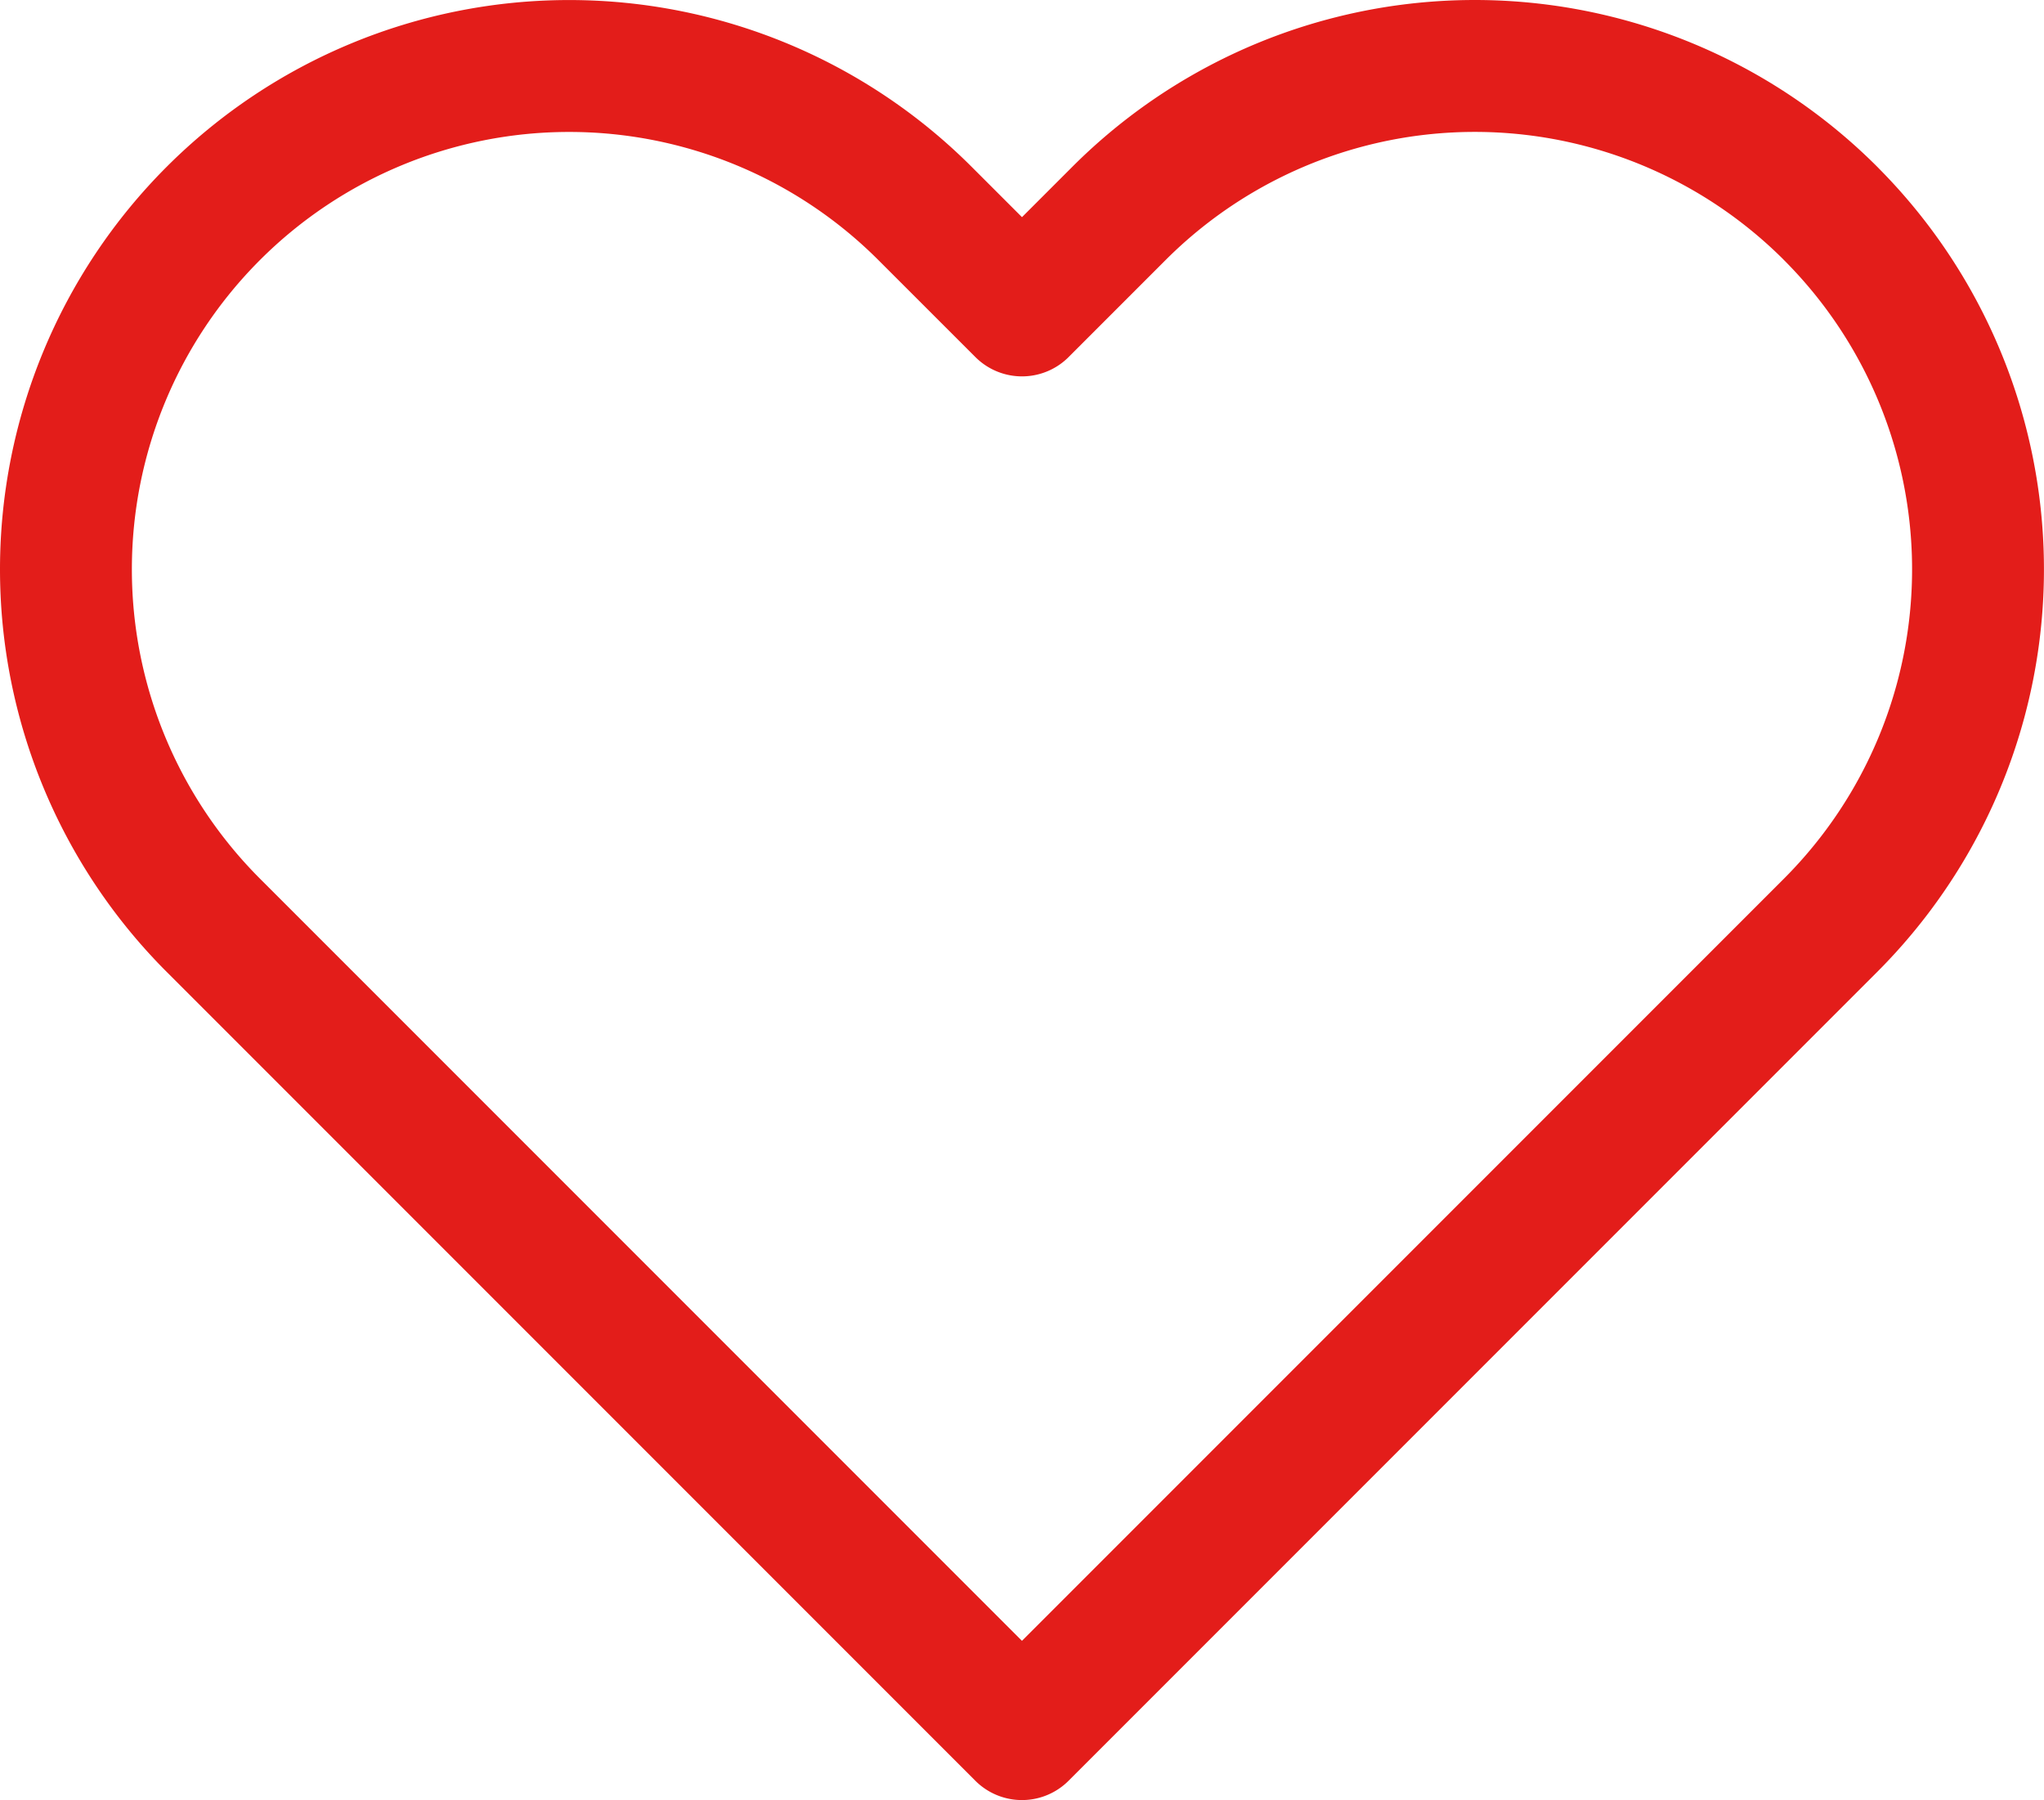 <svg xmlns="http://www.w3.org/2000/svg" width="46.5" height="40.941" viewBox="0 0 46.5 40.941">
  <path id="Icon_feather-heart" data-name="Icon feather-heart" d="M42.469,7.851a11.446,11.446,0,0,0-16.19,0l-2.206,2.206L21.866,7.851a11.448,11.448,0,1,0-16.19,16.19l2.206,2.206,16.19,16.19,16.19-16.19,2.206-2.206a11.446,11.446,0,0,0,0-16.19Z" transform="translate(-0.823 -2.997)" fill="none" stroke="#e31d1a" stroke-linecap="round" stroke-linejoin="round" stroke-width="3"/>
</svg>
